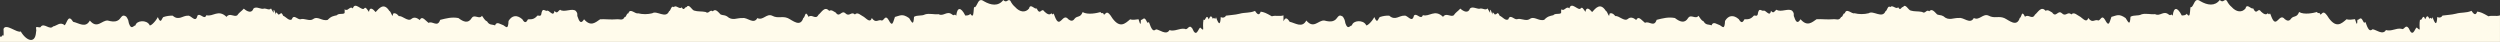 <?xml version="1.0" encoding="UTF-8"?><svg id="Layer_2" xmlns="http://www.w3.org/2000/svg" xmlns:xlink="http://www.w3.org/1999/xlink" viewBox="0 0 1319.9 22.13"><rect x="0" y="0" width="1319.9" height="22.13" fill="#333333" stroke="none"/><defs><style>.cls-1{clip-path:url(#clippath);}.cls-2{fill:none;}.cls-2,.cls-3{stroke-width:0px;}.cls-3{fill:#fffbeb;}</style><clipPath id="clippath"><rect class="cls-2" width="1319.9" height="22.13"/></clipPath></defs><g id="Layer_1-2"><g class="cls-1"><g id="Group_124"><path id="Path_3387" class="cls-3" d="M67.75,10.77c.04.1.06.2.09.27-.2-1.08-.25-1.27-.09-.27"/><path id="Path_3388" class="cls-3" d="M67.84,11.04l.04.23s0-.08-.04-.23"/><path id="Path_3389" class="cls-3" d="M710.01,10.77c.04.1.06.2.09.27-.2-1.08-.25-1.27-.09-.27"/><path id="Path_3390" class="cls-3" d="M710.1,11.04l.04.23s0-.08-.04-.23"/><path id="Path_3391" class="cls-3" d="M1313.75,8.57c-3.09-1.76-4.01-2.17-5.88-2.46-.59,1.61-1.37,2.19-3-.39-3.01,1.27-5.23.66-8.33,1.53-2.5.62-4.42.58-7.01.98-.45.92-1.56,1.31-2.49.86-.1-.05-.19-.1-.27-.16-.2,3.8-.79,4.88-2.53.07-.22,2.19-1.27-.78-1.55,1.05-1.26-2.83-1.69-.8-2.27.12-1.34-3.54-1.77,1.59-2.75.08-.81,4.9.94,6.77-1.75,4.25-1.06.62-2.01,5.75-4.21.41-1.82-2.45-2.33,1.29-3.88.28-2.88-.51-5.2,1.57-8.15.67-1.68,2.96-5.32-.37-7.09-.4-1.03.84-1.98,1.16-3.39-2.94-.99-2.66-.25,1.45-1.81-1.78-1.12-2.27-1.93-.03-2.79-.27-.05,1.99-.12,3.62-1.24-.35-1.36.11-2.93.55-4.44.03-2.77,2.39-5.35,4.82-9.31-.46-2.97-4.88-3.32-2.62-4.48-1.93-.81-1.87-.99,0-1.87-1.42-1.86.52-6.68,1.6-9.43.01-1.16,3.11-2.81,1.74-4.23,3.48-.87,1.35-1.94,1.36-3.28.32-3.08-3.87-4.4,5.62-7.11-1.32-1.29-3.72-.54.1-1.9-1.88-.83,1.2-2.25.44-3.58-.82-1.73-2.63-2.11,2.52-4.19-1.75-.99.78-3.29-2.91-3.98.06-1.89,2.38-4.93,1.96-7.32-.73-1.08-.9-1.95-2.03-2.55-3.31-1.29-1.41-1.82,1.59-3.74-.4-2.63,3.44-6.54,2.78-10.21.65-3.1-2.21-3.25,2-4.73,3.17-1.31-1.38.07,7.24-2.49,3.44-.7.95-1.76.85-2.63.93-2.37-4.71-4.29-4.48-4.78.1-1.16-1.48-.73.49-2.21-.68-2.72-2.17-4.49,1.25-7.12-.14-2.33.28-4.87-.58-7.11.11-1.85,1-4.02.2-5.85,1.28-.29,4.84-1.02,3.14-2.59.67-3.63-2.51-4.65-1.32-7.48-.61-1,2.59-1.22,5.78-3.39,1.53-1.7-2.9-2.34.28-3.5.38-2.08-.91-3.01,1.81-5.33-1.33-.84,2.7-2.64.49-4.12-.57-1.75-.87-3.4-2.82-4.79-1.32-2.02-1.83-2.91,1.51-5.08-.64-2.07-1.87-3.02,2.61-5.06-.35-1.38-.73-2.19-1.67-3.48-.91-2.4-2.75-4.06.89-5.63,2.06-1.53,2.94-3.38-.59-5.25,1.1-1.87-4.03-1.72.39-2.75.59-1.59,5.11-5.57,1.31-8.17.09-2.97-1.27-5.18.39-8.26-1.27-2.96-1.42-4.86,2.77-7.83,1.24-1.98,3.6-5.34-.56-7.87,0-2.78-.23-5.35,1.71-8.18-.93-1.46-.8-1.84-.39-3.32-.95-2.04-2.22-2.91-2.94-4.19-1.69-1.55-1.25-2.05,1.71-3.76.35-2.09-.43-4.18-.14-5.88-.69-1.32-.03-2.89-4.07-4.17-1.85-.89-.4-1.33,2.4-2.58.06-1.02,1.42-3.1-1.52-4.1-.08-1.51-1.06-1.56,1.81-2.58,2.19-1.71,4.15-6.45-.61-8.88,1.06-2.47.61-5.06.61-7.53,0-1.32.59-4.2-3.03-5.06.02-1.18.03-1.01,2.14-1.93,1.91-1.14,2.26-2.61.98-4.45,1.25-2.78.25-5.69-.15-8.51-.03-2.54,1.71-4.95,4.13-8.51.02-1.04,1.69-2.13,2.52-3.28-1.03-.78-1.56.35-1.57-1.02-3.31-1.79-1.81-6.19.95-8.33-.68-1.05.46-1.46,2.44-2.98.59-.61,3.77-2.98-1.02-4.1,0-1.38-.16-2.31-1.82-2.91,1.97-.5,1.08-1.15.41-1.96.5-1.65,1.89-2.77,2.05-5.02,1.99-.74,1.42-1.55,2.49-2.98-.03-2.83-2.48-5.49-2.11-7.28.9-.2,5.06-1.41,2.94-2.72,2.25-1.34-.32-3.58-2.34-4.4.09-1.65-.65-3.01,0-4.21-2.12-.79-.46-.89-.23-2.7-2.96-1.45,2.16-3.96-1.08-5.47,1.22-1.81,2.99-4.3,2.04-6.98-.02-3.47-.66-6.47.17-9.63.96-1.41,4.24-4.03.32-6.14,1.6-2.24-1.82-3.44-3.82-4.67-1.5-1.61-1.4-3.12-1.69-4.42-.56-1.82,1.56-4.76-1.87-6.54-1.5-1.17-1.48-2.47-1.87-3.12-1.24-.15,2.95-1.07-1.41-1.93-1.52-2.91-4.57-5.36-1.48-7.25.61-1.36-1.61-3.08-3.08-3.52-.1-1.33-1.83-1.71-2.69-2.48-1.86-1.2,1.7-4.92-3.9-6.03.06-1.38-1.58-2.67,1.52-3.72.58-.27,1.27-.65-2.3-.62,1.82-.87.9-3.11-.03-4.13,1.18-1.8.41-3.04.55-4.79,2.43-3.05.87-5.28-2.3-7.8-.33-1.98,1.23-4.57-.74-6.64.02-1.41.26-3.6-2.91-4.49.04-1.52,1.03-3.05-1.32-4.6-1.91-1.17-2.71-1.4-.46-2.29-.74-.08,1.09-1.69-2.79-1.53.13-1.77-5.34-1.03-.43-1.26-1.3-.04.37.71,1.53-1.34-1.96-.77,1.18-2.47,0-3.51.05-1.77.77-4.07-1.43-5.72,0-.92,2.8-3.42,1.6-5.11.07-1.38,1.55-2.3,1.82-3.54,3.6-1.77.94-4.02-1.59-5.58.76-4.41-4.25-7.19.14-10.64-.9-1.1,2.83-3.22-1.43-4.72.22-.93,4.26-3.43-.37-5.01.05-2.71-.19-4.86,2.84-8.05-.01-1.62-.06-3.24.17-4.78.68-1.03.17-1.25,4.46-3.09.07-1.33,2.65-4.36,5.3-4.39,4.1-1.58-2.81-6.84-2.38-7.42.27-1.09.11-2.19,2.67-3.49-1.2-.06-.33-.12-.62-.16-.88-.01,0-.03-.04-.07-.12-.02-.14-.04-.26-.06-.38-.26-.76-.87-2.14-1.49-2.28-2.11-1.26-2.3,1.56-4.18,2.34-1.57.8-3.35.43-5.14-.03-3.22-.27-5.51,4.69-9.5,0-2.22,4.16-5.71,1.34-8.8.66-1.73-2.8-2.48-1.82-3.26-.28v-3.1c-1.99.7-4.1-.16-6.14.5-3.09-1.76-4.01-2.17-5.88-2.46-.59,1.61-1.37,2.19-3-.39-3.01,1.27-5.23.66-8.33,1.53-2.5.62-4.42.58-7,.98-.45.92-1.56,1.31-2.49.86-.1-.05-.19-.1-.27-.16-.2,3.8-.79,4.88-2.53.07-.22,2.19-1.27-.78-1.55,1.05-1.26-2.83-1.69-.8-2.27.12-1.34-3.54-1.77,1.59-2.75.08-.81,4.9.94,6.77-1.75,4.25-1.07.62-2.01,5.75-4.21.41-1.82-2.45-2.33,1.29-3.88.28-2.88-.51-5.2,1.57-8.15.67-1.68,2.96-5.32-.37-7.09-.4-1.03.84-1.98,1.16-3.39-2.94-.99-2.66-.25,1.45-1.81-1.78-1.12-2.27-1.93-.03-2.79-.27-.05,1.99-.12,3.62-1.24-.35-1.36.11-2.93.55-4.43.03-2.77,2.39-5.35,4.82-9.31-.46-2.97-4.88-3.32-2.62-4.48-1.93-.81-1.87-.99,0-1.87-1.42-1.86.52-6.68,1.6-9.43.01-1.16,3.11-2.81,1.74-4.23,3.48-.87,1.35-1.94,1.36-3.28.32-3.08-3.87-4.4,5.62-7.11-1.32-1.29-3.72-.54.1-1.91-1.88-.83,1.2-2.25.44-3.59-.82-1.73-2.63-2.11,2.52-4.18-1.75-.99.78-3.29-2.91-3.98.06-1.89,2.38-4.93,1.96-7.32-.73-1.08-.91-1.95-2.04-2.54-3.32-1.29-1.41-1.82,1.59-3.74-.4-2.63,3.44-6.53,2.78-10.21.65-3.1-2.21-3.25,2-4.73,3.17-1.31-1.38.07,7.24-2.49,3.44-.7.95-1.76.85-2.63.93-2.37-4.71-4.29-4.48-4.78.1-1.17-1.48-.73.49-2.21-.68-2.72-2.17-4.49,1.25-7.12-.14-2.33.28-4.87-.58-7.11.11-1.85,1-4.02.2-5.85,1.28-.29,4.84-1.02,3.14-2.59.67-3.63-2.51-4.64-1.32-7.48-.61-1,2.59-1.22,5.78-3.39,1.53-1.7-2.9-2.34.28-3.5.38-2.08-.91-3.01,1.81-5.33-1.33-.84,2.7-2.64.49-4.12-.57-1.75-.87-3.4-2.82-4.78-1.32-2.02-1.83-2.91,1.51-5.08-.64-2.07-1.87-3.02,2.61-5.06-.35-1.38-.73-2.19-1.67-3.48-.91-2.4-2.75-4.06.89-5.63,2.06-1.53,2.94-3.38-.59-5.26,1.1-1.87-4.03-1.72.39-2.75.59-1.58,5.11-5.57,1.31-8.17.09-2.97-1.27-5.18.39-8.26-1.27-2.96-1.42-4.86,2.77-7.83,1.24-1.98,3.6-5.34-.56-7.87,0-2.77-.23-5.35,1.71-8.18-.93-1.46-.8-1.84-.39-3.32-.95-2.04-2.22-2.91-2.94-4.19-1.69-1.55-1.25-2.05,1.71-3.76.35-2.09-.43-4.18-.14-5.88-.69-1.32-.03-2.89-4.07-4.17-1.85-.89-.4-1.33,2.4-2.58.06-1.02,1.42-3.1-1.52-4.1-.08-1.51-1.06-1.56,1.81-2.58,2.19-1.71,4.15-6.44-.61-8.88,1.06-2.47.61-5.05.61-7.53,0-1.32.59-4.2-3.03-5.06.02-1.18.03-1.01,2.14-1.93,1.91-1.14,2.26-2.61.98-4.45,1.25-2.78.25-5.69-.15-8.51-.03-2.54,1.71-4.95,4.13-8.51.02-1.04,1.69-2.13,2.52-3.28-1.03-.78-1.56.35-1.57-1.02-3.31-1.79-1.81-6.19.95-8.33-.68-1.05.46-1.46,2.44-2.98.59-.61,3.77-2.98-1.02-4.1,0-1.39-.17-2.32-1.82-2.92,1.96-.5,1.08-1.15.41-1.96.5-1.65,1.89-2.77,2.05-5.02,1.99-.74,1.42-1.55,2.49-2.98-.03-2.83-2.48-5.49-2.11-7.28.9-.2,5.06-1.41,2.94-2.72,2.25-1.34-.32-3.58-2.34-4.4.09-1.65-.65-3.01,0-4.21-2.12-.79-.46-.89-.23-2.69-2.96-1.45,2.16-3.96-1.08-5.46,1.22-1.81,2.99-4.3,2.04-6.99-.02-3.47-.66-6.47.17-9.63.96-1.41,4.24-4.04.32-6.14,1.6-2.24-1.82-3.44-3.82-4.67-1.5-1.61-1.4-3.12-1.69-4.43-.56-1.81,1.56-4.76-1.87-6.54-1.5-1.17-1.48-2.47-1.87-3.12-1.24-.15,2.95-1.07-1.41-1.93-1.52-2.91-4.57-5.36-1.48-7.25.61-1.36-1.61-3.08-3.08-3.52-.1-1.33-1.83-1.71-2.69-2.48-1.86-1.2,1.7-4.92-3.9-6.03.06-1.38-1.58-2.67,1.52-3.72.58-.27,1.27-.65-2.3-.62,1.82-.87.9-3.12-.03-4.13,1.18-1.8.41-3.04.55-4.79,2.43-3.05.87-5.28-2.3-7.8-.33-1.98,1.23-4.57-.74-6.64.02-1.41.26-3.6-2.91-4.49.04-1.52,1.03-3.05-1.32-4.6-1.91-1.17-2.71-1.4-.46-2.29-.74-.08,1.09-1.69-2.79-1.53.13-1.77-5.34-1.03-.43-1.26-1.3-.04.37.71,1.53-1.34-1.96-.77,1.18-2.47,0-3.51.05-1.77.77-4.06-1.43-5.72,0-.92,2.8-3.42,1.6-5.11.07-1.38,1.55-2.3,1.82-3.54,3.6-1.77.94-4.02-1.59-5.58.76-4.41-4.25-7.19.14-10.64-.9-1.1,2.83-3.22-1.43-4.72.22-.93,4.26-3.43-.37-5.01.05-2.71-.19-4.86,2.84-8.05-.01-1.62-.06-3.24.17-4.78.68-1.03.17-1.25,4.46-3.09.07-1.33,2.65-4.36,5.3-4.39,4.1-1.58-2.81-6.84-2.38-7.42.27-1.09.11-2.19,2.67-3.49-1.2-.06-.33-.12-.62-.16-.88-.01,0-.03-.04-.07-.12-.02-.14-.04-.26-.06-.38-.26-.76-.87-2.14-1.49-2.28-2.11-1.26-2.3,1.56-4.18,2.34-1.57.8-3.35.43-5.14-.03-3.22-.27-5.51,4.69-9.5,0-2.21,4.16-5.71,1.34-8.8.66-2.5-4.04-2.96-.21-4.41,1.84-2.51-2.1-4.11.27-6.19.61-1.75,2.08-4.63-1.94-6.38,0-.37,1.25-2.3-.35-2.64.62.1,1.13.2,1.99.28,2.55.21,1.07.15,1.02,0,0-.06-.28-.13-.64-.23-1.08-.01,7.6-5.15,5.63-8.1.54-1.75,1.11-7.94-4.54-9.09-1.31.04,1.85.37,4.52-.67,3.27-.19.94-.65.98-1.2.71v2.92h1319.9v-14.06c-1.98.7-4.1-.16-6.14.5"/></g></g></g></svg>